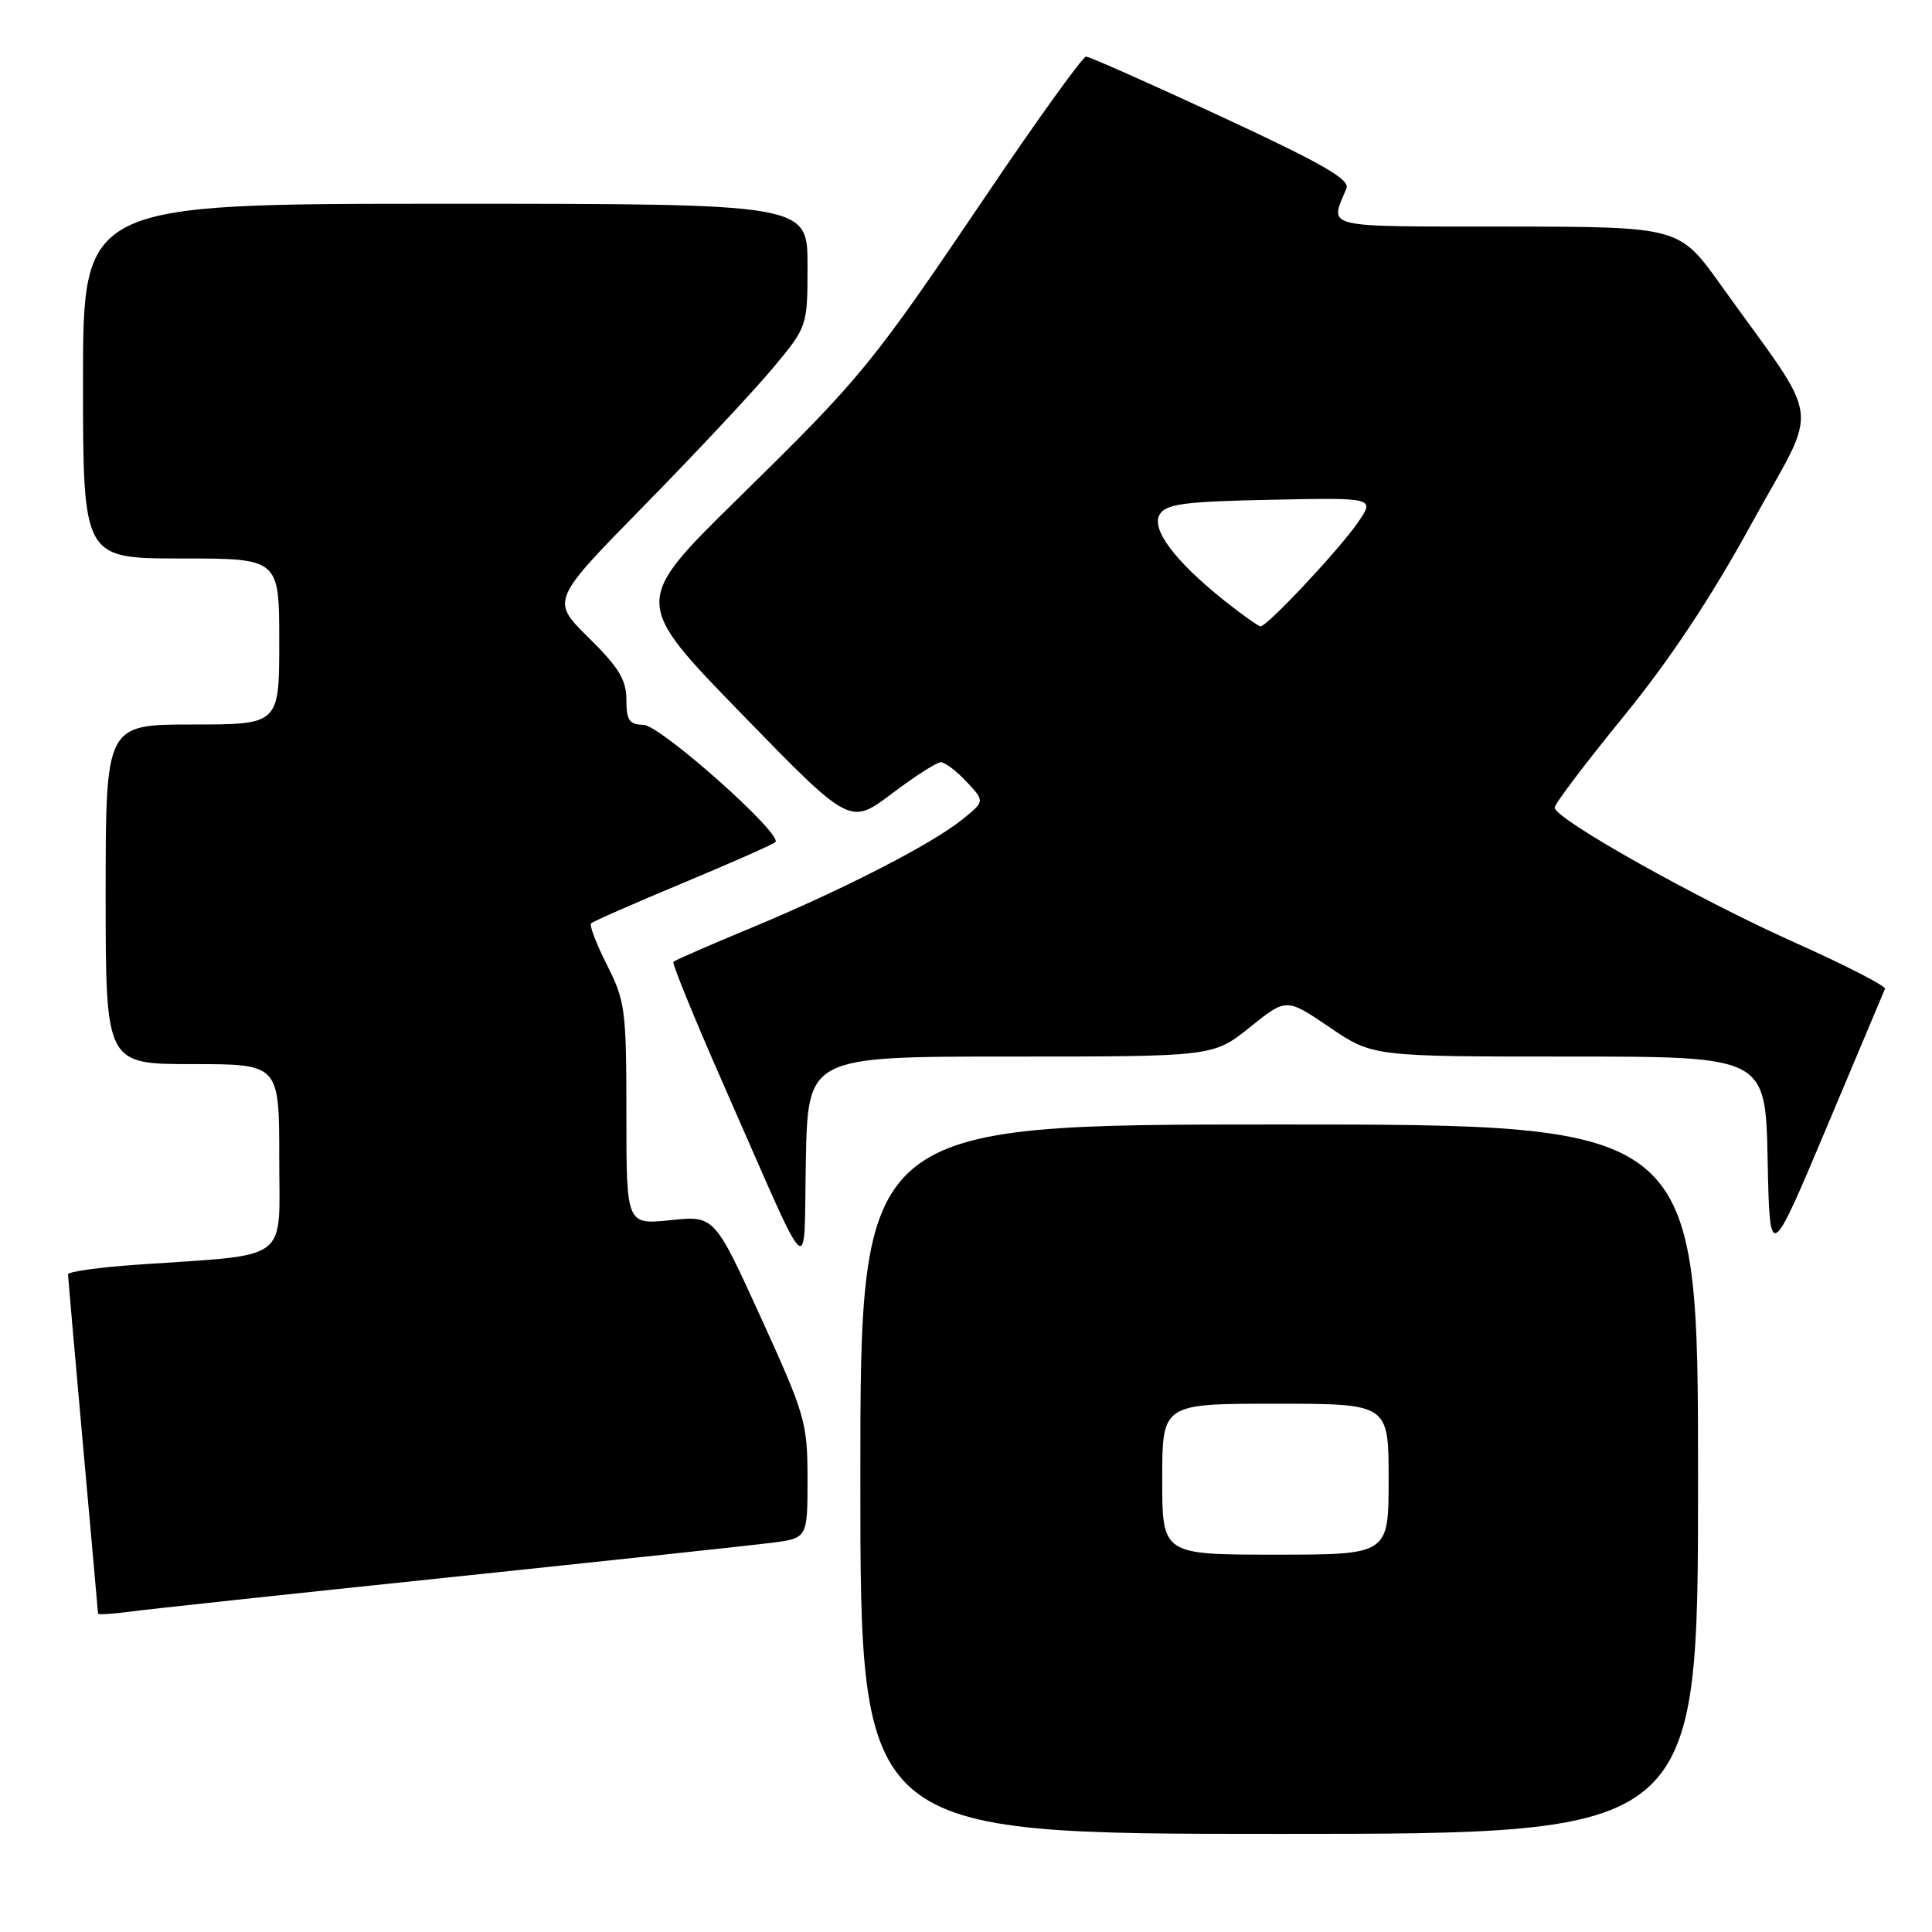 <?xml version="1.0" encoding="UTF-8" standalone="no"?>
<!DOCTYPE svg PUBLIC "-//W3C//DTD SVG 1.1//EN" "http://www.w3.org/Graphics/SVG/1.1/DTD/svg11.dtd" >
<svg xmlns="http://www.w3.org/2000/svg" xmlns:xlink="http://www.w3.org/1999/xlink" version="1.1" viewBox="0 0 256 256">
 <g >
 <path fill="currentColor"
d=" M 225.00 196.00 C 225.00 149.00 225.00 149.00 169.50 149.00 C 114.00 149.00 114.00 149.00 114.00 196.00 C 114.00 243.00 114.00 243.00 169.50 243.00 C 225.00 243.00 225.00 243.00 225.00 196.00 Z  M 59.50 209.01 C 80.40 206.82 99.64 204.76 102.25 204.43 C 107.00 203.81 107.00 203.81 107.00 195.98 C 107.00 188.51 106.71 187.51 100.83 174.60 C 94.66 161.07 94.66 161.07 88.83 161.68 C 83.00 162.28 83.00 162.28 83.00 147.61 C 83.00 133.83 82.84 132.62 80.43 127.87 C 79.02 125.08 78.07 122.60 78.32 122.35 C 78.56 122.10 84.05 119.69 90.50 117.00 C 96.95 114.31 102.46 111.87 102.74 111.59 C 103.78 110.56 87.50 96.08 85.25 96.04 C 83.38 96.01 83.00 95.44 83.00 92.71 C 83.00 90.09 81.99 88.43 78.00 84.50 C 73.01 79.58 73.01 79.58 85.31 67.04 C 92.08 60.14 99.72 51.98 102.31 48.89 C 107.00 43.28 107.00 43.28 107.00 35.14 C 107.00 27.00 107.00 27.00 59.00 27.00 C 11.00 27.00 11.00 27.00 11.00 50.50 C 11.00 74.00 11.00 74.00 24.00 74.00 C 37.00 74.00 37.00 74.00 37.00 85.00 C 37.00 96.00 37.00 96.00 25.50 96.00 C 14.00 96.00 14.00 96.00 14.00 118.50 C 14.00 141.00 14.00 141.00 25.50 141.00 C 37.00 141.00 37.00 141.00 37.00 153.41 C 37.00 167.48 38.76 166.15 18.25 167.57 C 13.16 167.92 9.01 168.50 9.01 168.86 C 9.02 169.21 9.91 179.40 11.00 191.50 C 12.09 203.60 12.98 213.64 12.99 213.81 C 12.99 213.98 14.91 213.86 17.25 213.55 C 19.59 213.23 38.60 211.19 59.50 209.01 Z  M 133.91 140.00 C 160.76 140.00 160.76 140.00 165.61 136.12 C 170.45 132.23 170.45 132.23 176.17 136.12 C 181.89 140.00 181.89 140.00 207.92 140.00 C 233.94 140.00 233.94 140.00 234.22 153.64 C 234.50 167.28 234.50 167.28 242.00 149.48 C 246.12 139.69 249.62 131.38 249.77 131.02 C 249.92 130.66 244.52 127.89 237.77 124.87 C 224.84 119.08 206.00 108.49 206.00 107.01 C 206.00 106.52 210.07 101.15 215.04 95.05 C 221.16 87.57 226.69 79.25 232.10 69.37 C 241.16 52.88 241.67 56.86 228.00 37.74 C 222.50 30.05 222.50 30.05 199.63 30.02 C 174.85 30.00 176.19 30.32 178.41 24.97 C 178.90 23.78 175.25 21.68 161.87 15.47 C 152.43 11.09 144.35 7.50 143.91 7.50 C 143.47 7.50 137.63 15.60 130.94 25.50 C 115.37 48.54 114.29 49.86 97.72 66.12 C 83.84 79.75 83.84 79.75 98.23 94.55 C 112.62 109.35 112.62 109.35 118.15 105.18 C 121.19 102.88 124.12 101.00 124.67 101.00 C 125.21 101.00 126.74 102.16 128.08 103.59 C 130.50 106.18 130.50 106.18 127.50 108.59 C 123.44 111.87 111.60 117.94 99.55 122.94 C 94.07 125.21 89.43 127.24 89.23 127.44 C 89.02 127.64 92.10 135.16 96.06 144.15 C 107.85 170.90 106.46 169.65 106.78 153.75 C 107.06 140.00 107.06 140.00 133.91 140.00 Z  M 154.00 196.00 C 154.00 186.00 154.00 186.00 169.00 186.00 C 184.00 186.00 184.00 186.00 184.00 196.00 C 184.00 206.00 184.00 206.00 169.00 206.00 C 154.00 206.00 154.00 206.00 154.00 196.00 Z  M 162.34 79.67 C 155.68 74.37 152.46 70.09 153.68 68.14 C 154.54 66.77 156.99 66.45 168.45 66.22 C 182.18 65.94 182.18 65.94 179.94 69.22 C 177.52 72.75 167.91 83.01 167.03 82.99 C 166.74 82.98 164.63 81.49 162.34 79.67 Z "/>
</g>
</svg>